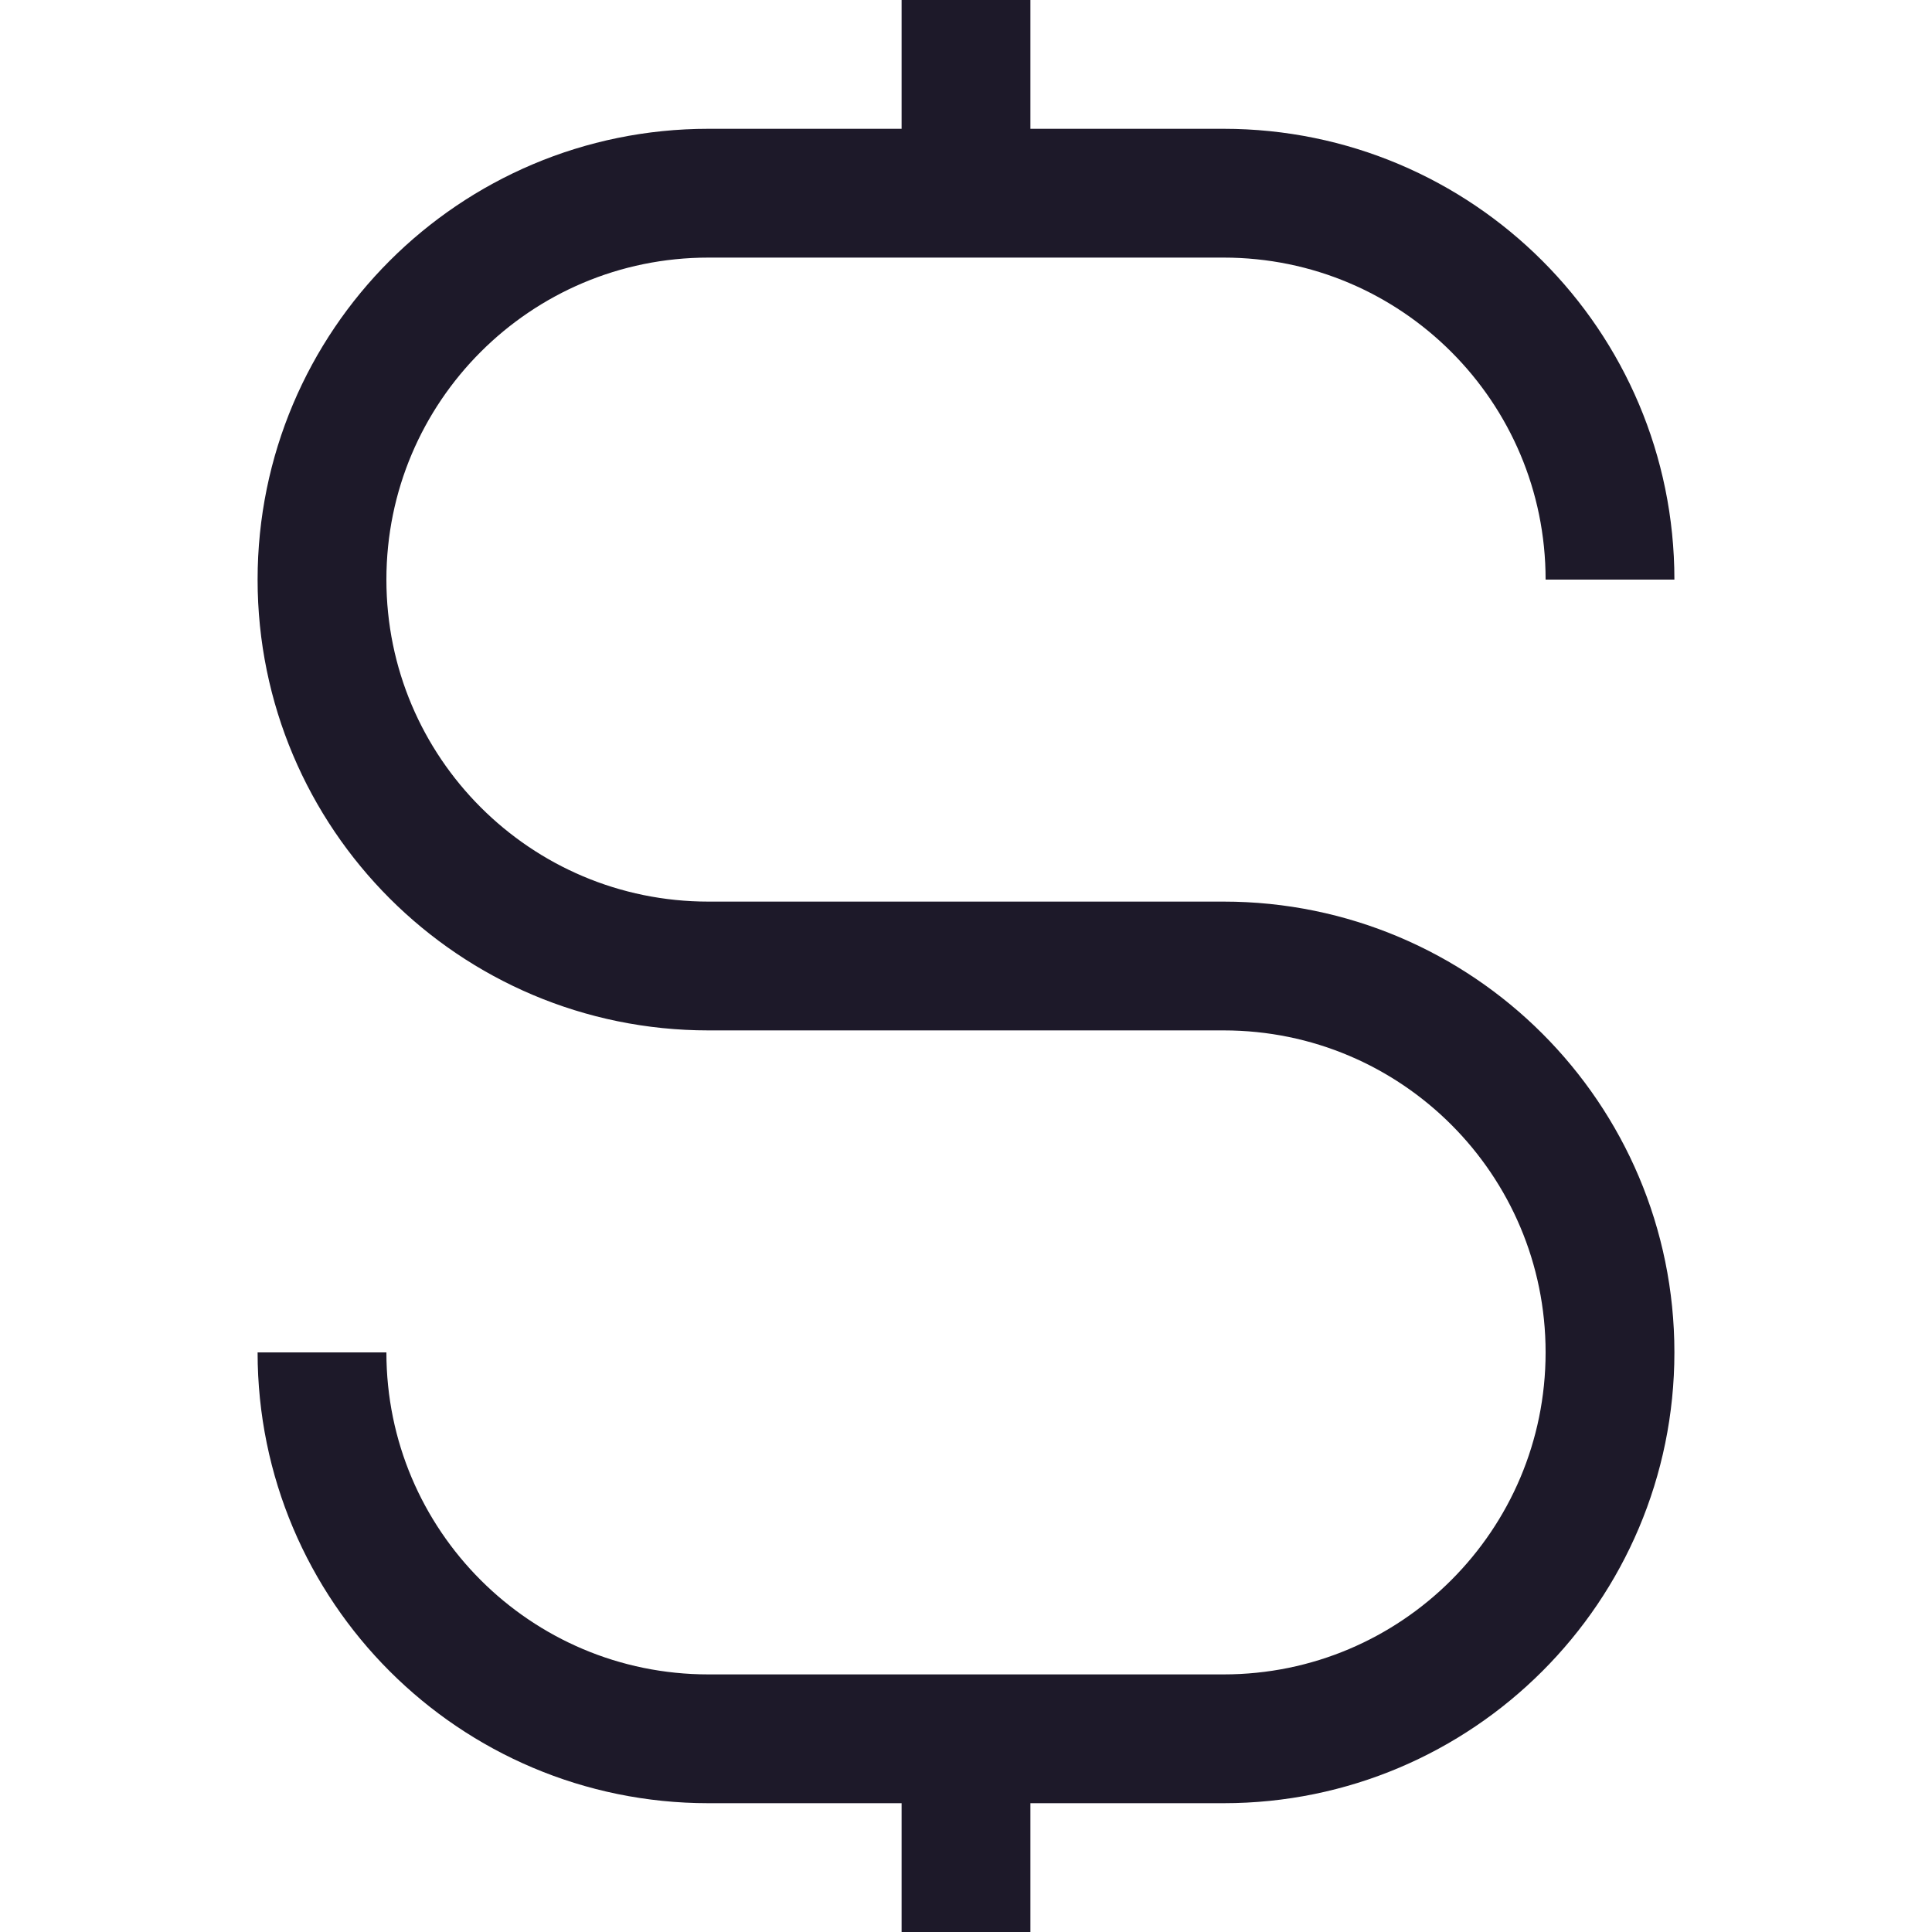 <svg width="15" height="15" viewBox="0 0 15 15" fill="none" xmlns="http://www.w3.org/2000/svg">
<path d="M2.5 10.5C2.5 12.157 3.843 13.5 5.5 13.5H9.5C11.157 13.5 12.5 12.157 12.5 10.5C12.5 8.843 11.157 7.5 9.5 7.5H5.5C3.843 7.5 2.5 6.157 2.5 4.5C2.5 2.843 3.843 1.5 5.5 1.5H9.5C11.157 1.5 12.5 2.843 12.5 4.5M7.5 0V1.5M7.5 15V13.5" stroke="#1D1929"/>
</svg>
